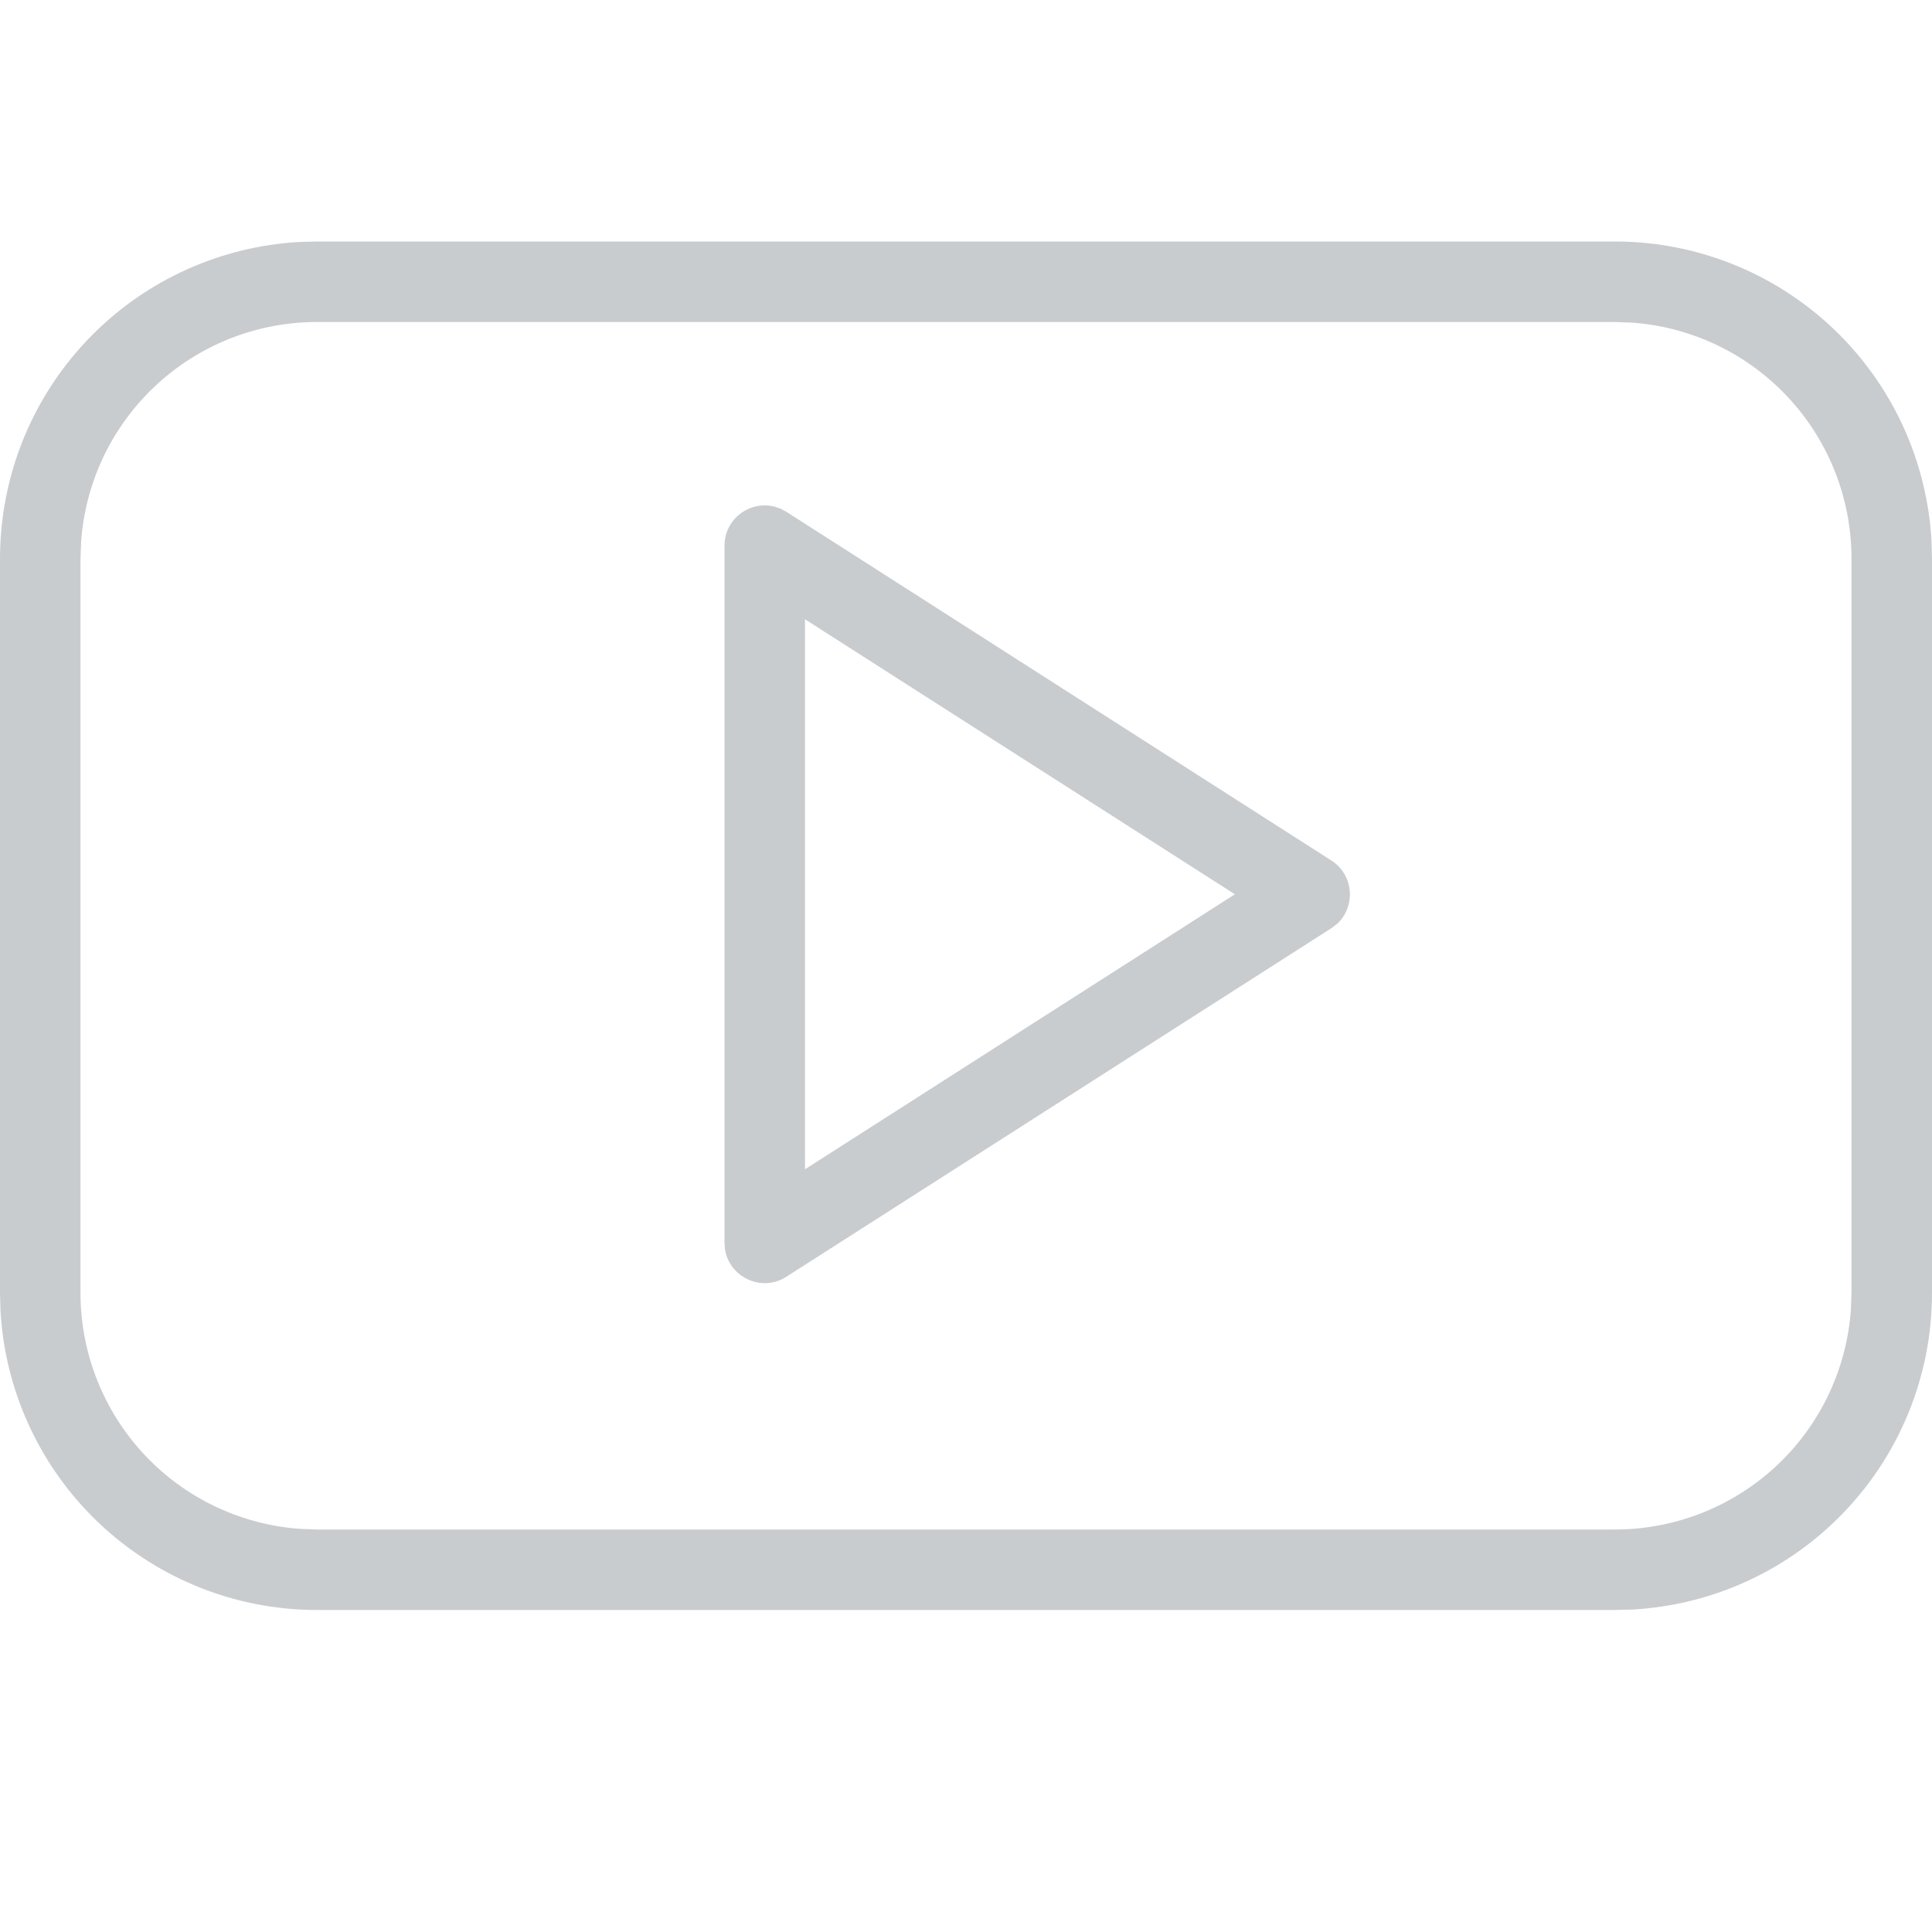 <?xml version="1.0" encoding="UTF-8"?>
<svg width="24px" height="24px" viewBox="0 0 24 24" version="1.1" xmlns="http://www.w3.org/2000/svg" xmlns:xlink="http://www.w3.org/1999/xlink">
    <title>1C6A955D-74D7-4102-A9B5-8481BDB16120</title>
    <g id="Footer-2022" stroke="none" stroke-width="1" fill="none" fill-rule="evenodd">
        <g id="Example-darkmode" transform="translate(-1054, -1109)">
            <g id="3---Modules/Footer/Web-1440" transform="translate(0, 861)">
                <g id="Footer" transform="translate(150, 32)">
                    <g id="Right" transform="translate(776, 0)">
                        <g id="Social-Media" transform="translate(0, 216)">
                            <g id="social-media/youtube" transform="translate(128, 0)">
                                <rect id="BG" x="8.93695685e-07" y="0" width="24" height="24"></rect>
                                <path d="M20.062,3 C21.107,3 22.108,3.415 22.847,4.154 C23.533,4.84 23.939,5.753 23.994,6.716 L24,6.939 L24,16.06 C24.001,17.105 23.586,18.107 22.847,18.846 C22.162,19.532 21.249,19.939 20.285,19.994 L20.062,20 L3.937,20 C2.892,20 1.891,19.584 1.152,18.845 C0.467,18.159 0.06,17.246 0.006,16.283 L1.65959861e-07,16.06 L1.65959861e-07,6.939 C-0,5.895 0.414,4.893 1.153,4.154 C1.838,3.468 2.751,3.061 3.714,3.006 L3.937,3 L20.062,3 Z M3.937,4 C3.158,4 2.411,4.31 1.86,4.861 C1.359,5.362 1.058,6.025 1.008,6.727 L1,6.939 L1,16.06 C1,16.84 1.309,17.587 1.86,18.139 C2.36,18.64 3.024,18.941 3.725,18.992 L3.937,19 L20.062,19 C20.842,19 21.589,18.69 22.14,18.139 C22.641,17.638 22.942,16.974 22.992,16.272 L23,16.06 L23,6.939 C23,6.16 22.691,5.412 22.14,4.861 C21.639,4.36 20.976,4.058 20.274,4.008 L20.062,4 L3.937,4 Z M9.697,6.319 L9.769,6.358 L16.538,10.689 C16.818,10.868 16.843,11.255 16.615,11.472 L16.538,11.531 L9.769,15.86 C9.46,16.058 9.062,15.866 9.006,15.521 L9,15.439 L9,6.779 C9,6.443 9.316,6.219 9.616,6.292 L9.697,6.319 Z M10,7.693 L10,14.525 L15.34,11.109 L10,7.693 Z" id="Shape" fill="#C9CCCF"></path>
                            </g>
                        </g>
                    </g>
                </g>
            </g>
        </g>
    </g>
</svg>